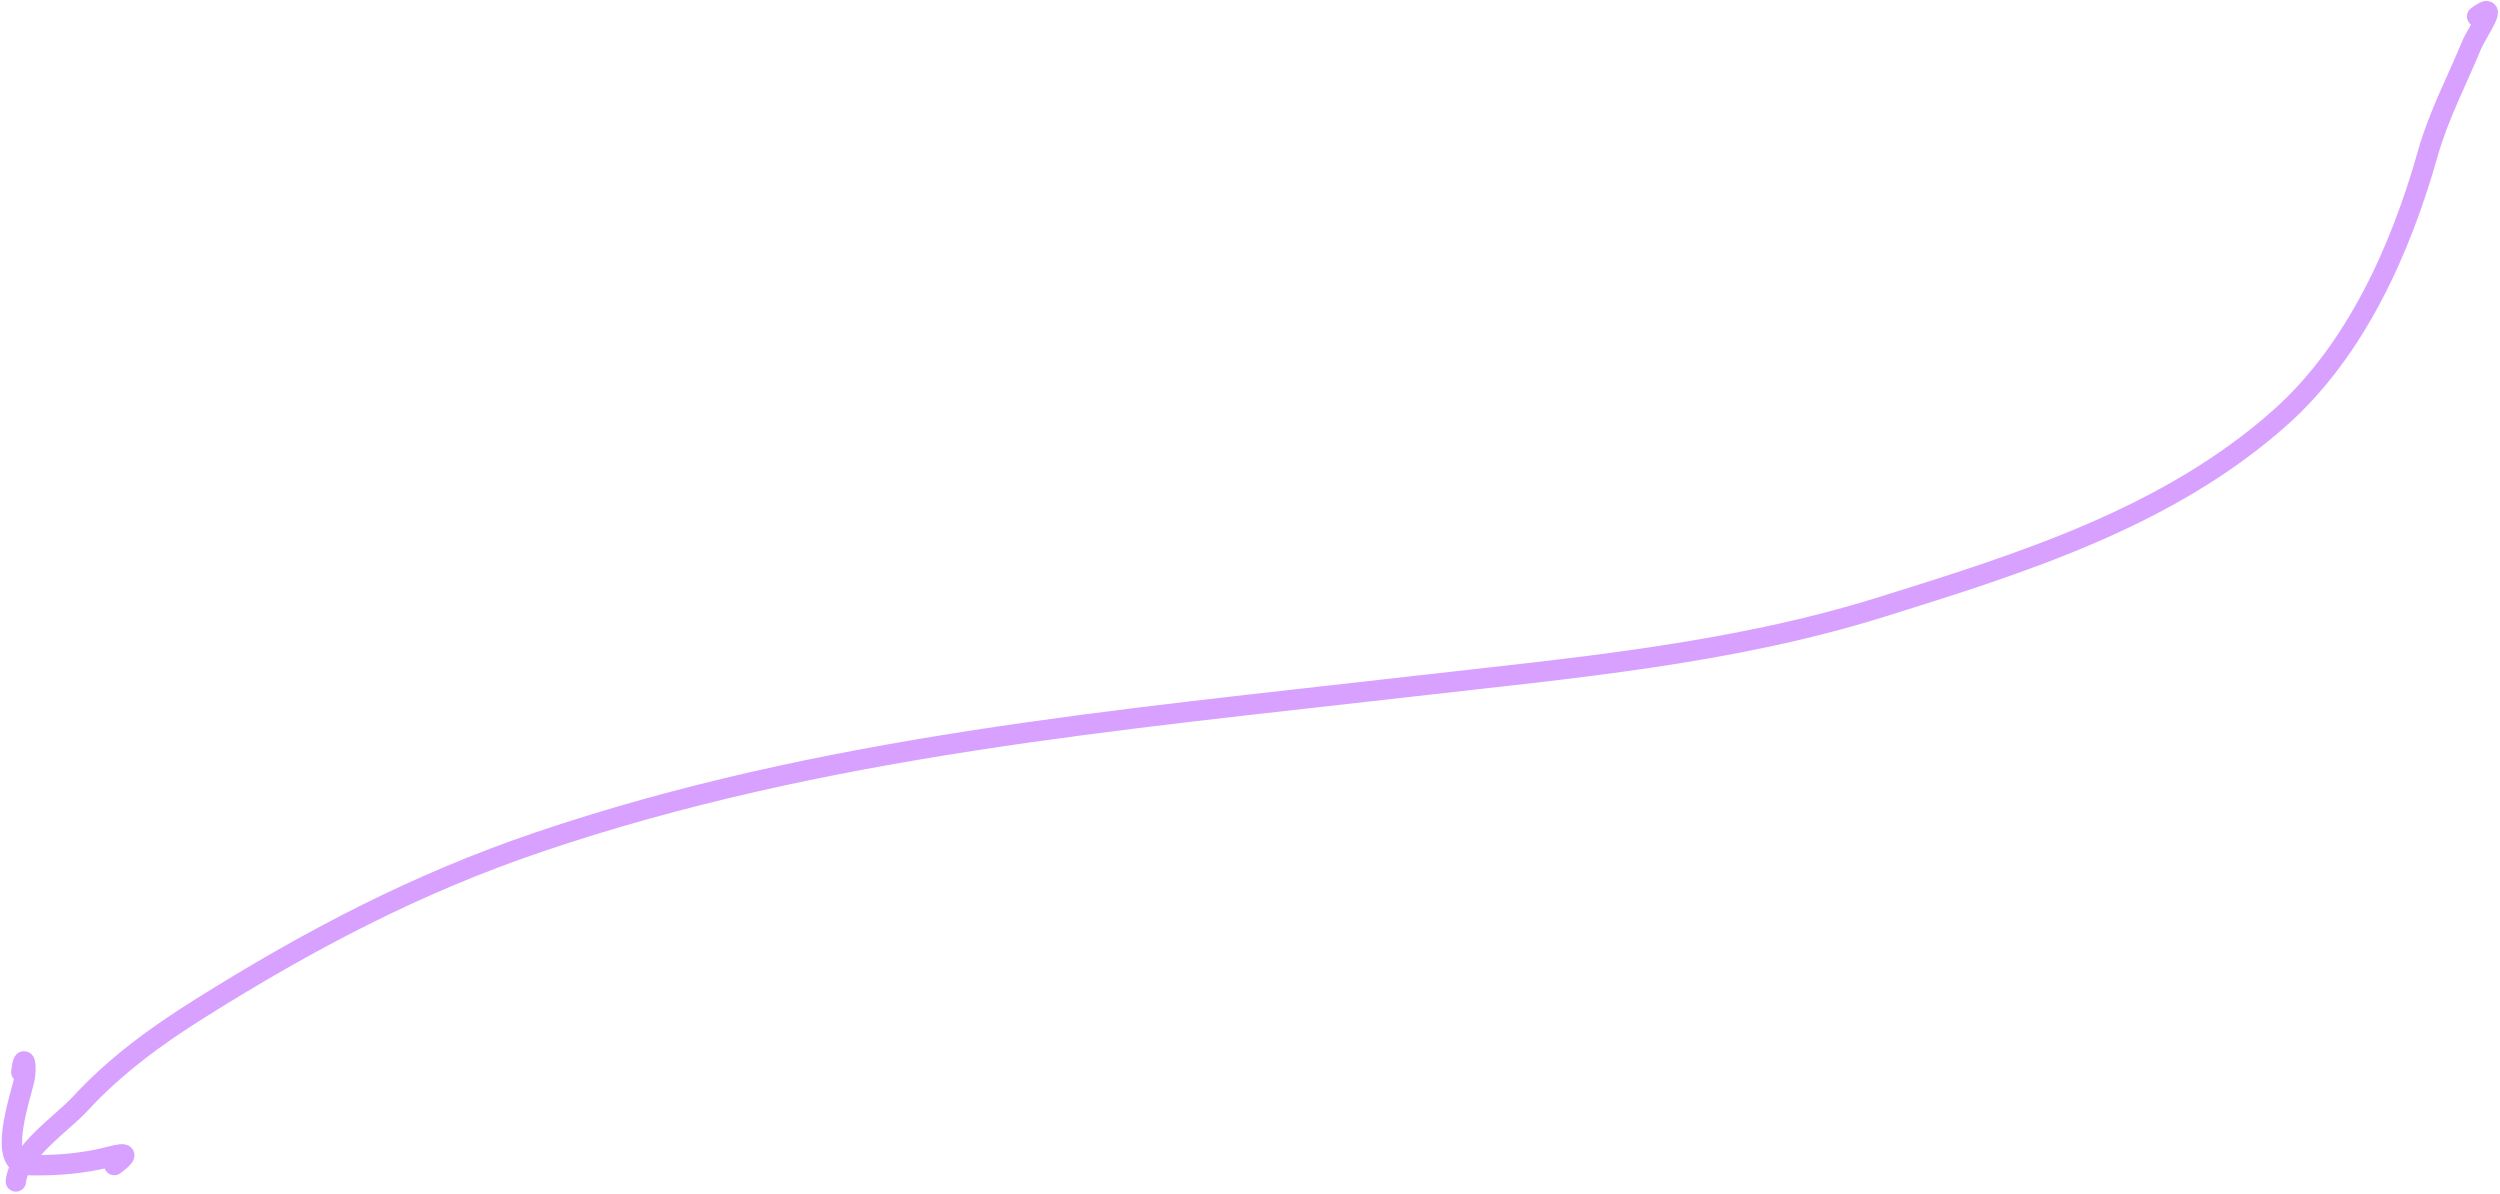 <svg width="735" height="351" viewBox="0 0 735 351" fill="none" xmlns="http://www.w3.org/2000/svg">
<path d="M4.663 347.348C5.638 338.572 18.262 330.289 23.602 324.478C33.718 313.469 45.87 304.589 58.443 296.694C90.658 276.466 122.238 259.821 158.409 247.56C241.978 219.231 328.676 211.727 415.785 201.731C461.86 196.443 508.435 192.406 553.005 178.503C594.201 165.653 637.342 152.186 670.391 122.758C692.643 102.945 705.884 73.169 713.809 45.036C716.893 34.086 722.337 23.731 726.673 13.233C728.134 9.696 735.509 -0.586 728.281 4.835" stroke="#D8A1FF" stroke-width="6" stroke-linecap="round"/>
<path d="M6.271 315.187C6.981 308.794 8.098 313.39 7.075 317.688C5.713 323.407 -0.707 342.278 7.879 342.524C14.984 342.727 21.719 342.31 28.694 340.916C33.267 340.001 40.683 337.217 33.607 342.524" stroke="#D8A1FF" stroke-width="6" stroke-linecap="round"/>
</svg>
